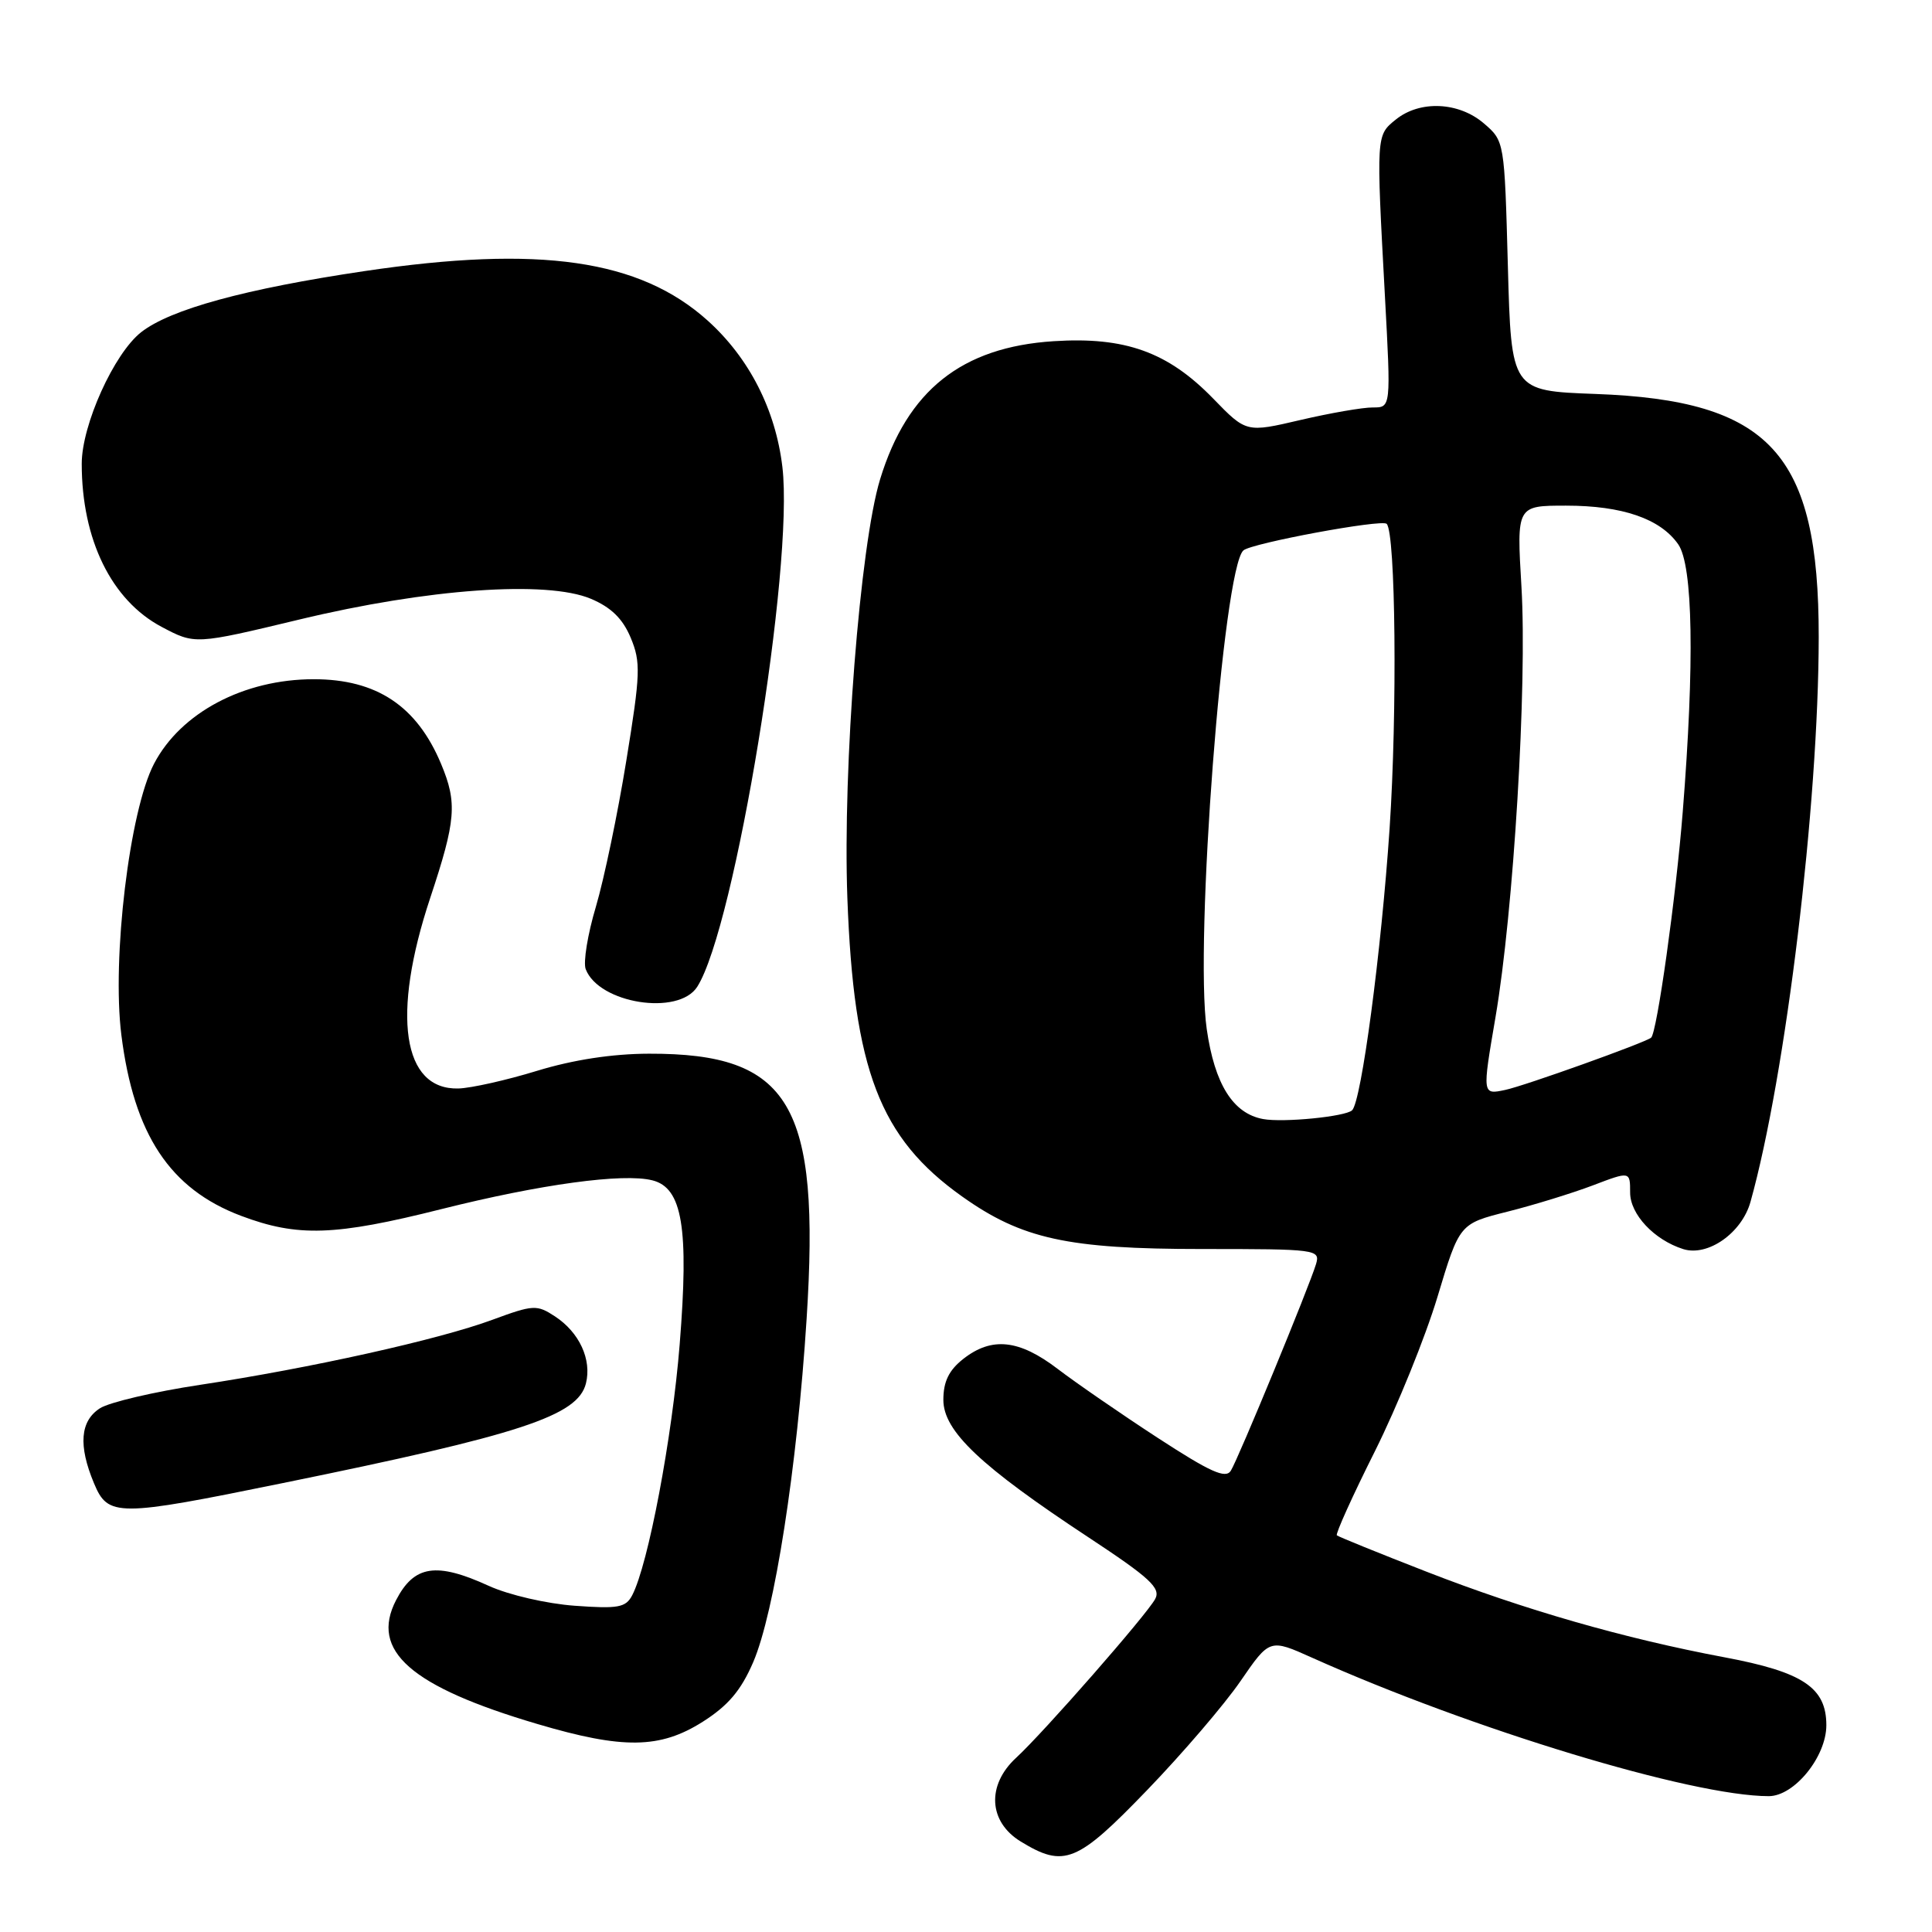 <?xml version="1.0" encoding="UTF-8" standalone="no"?>
<!DOCTYPE svg PUBLIC "-//W3C//DTD SVG 1.1//EN" "http://www.w3.org/Graphics/SVG/1.1/DTD/svg11.dtd" >
<svg xmlns="http://www.w3.org/2000/svg" xmlns:xlink="http://www.w3.org/1999/xlink" version="1.1" viewBox="0 0 256 256">
 <g >
 <path fill="currentColor"
d=" M 152.00 237.20 C 156.68 232.35 162.24 225.86 164.37 222.76 C 168.24 217.13 168.24 217.13 173.87 219.66 C 195.07 229.16 224.21 238.00 234.37 238.00 C 237.76 238.00 242.00 232.77 242.00 228.60 C 242.00 223.61 238.90 221.55 228.50 219.60 C 215.23 217.11 201.96 213.30 189.00 208.25 C 182.68 205.79 177.34 203.62 177.14 203.44 C 176.94 203.26 179.20 198.24 182.18 192.30 C 185.15 186.35 188.88 177.14 190.48 171.82 C 193.39 162.15 193.39 162.15 199.75 160.55 C 203.25 159.67 208.34 158.10 211.06 157.07 C 216.00 155.19 216.00 155.19 216.00 158.02 C 216.00 160.90 219.18 164.29 223.03 165.51 C 226.29 166.54 230.80 163.38 231.95 159.25 C 236.64 142.46 240.97 106.59 240.99 84.43 C 241.01 60.06 234.57 53.04 211.38 52.20 C 200.25 51.79 200.25 51.79 199.80 35.24 C 199.35 18.70 199.35 18.70 196.62 16.35 C 193.29 13.49 188.13 13.26 184.94 15.85 C 182.34 17.95 182.35 17.85 183.51 39.25 C 184.31 54.00 184.31 54.00 181.91 53.99 C 180.58 53.98 176.27 54.73 172.32 55.65 C 165.14 57.33 165.14 57.33 160.76 52.82 C 154.76 46.64 149.09 44.60 139.62 45.21 C 127.43 45.99 120.22 51.73 116.62 63.50 C 113.96 72.19 111.65 101.69 112.28 118.98 C 113.12 141.79 116.56 150.78 127.47 158.53 C 135.40 164.17 141.48 165.50 159.24 165.50 C 174.50 165.50 174.95 165.56 174.38 167.50 C 173.47 170.52 164.08 193.30 163.09 194.88 C 162.40 195.98 160.36 195.05 153.40 190.52 C 148.55 187.36 142.59 183.25 140.15 181.39 C 135.03 177.48 131.41 177.10 127.63 180.07 C 125.73 181.57 125.00 183.07 125.00 185.49 C 125.00 189.62 129.89 194.26 144.25 203.72 C 152.38 209.08 153.84 210.43 153.07 211.87 C 151.95 213.96 138.29 229.56 134.64 232.92 C 130.71 236.54 130.98 241.40 135.25 244.01 C 141.01 247.53 142.71 246.84 152.00 237.20 Z  M 93.12 228.14 C 96.49 226.00 98.19 223.99 99.81 220.23 C 102.63 213.65 105.62 194.50 106.88 174.76 C 108.71 146.31 104.70 139.57 86.00 139.62 C 81.12 139.63 75.94 140.43 71.16 141.89 C 67.12 143.13 62.44 144.18 60.75 144.23 C 53.32 144.44 51.85 134.51 57.00 119.00 C 60.42 108.70 60.61 106.40 58.45 101.23 C 55.24 93.55 49.91 90.00 41.57 90.00 C 32.31 90.00 23.95 94.43 20.41 101.20 C 17.16 107.42 14.81 126.97 16.08 137.13 C 17.74 150.33 22.51 157.54 31.93 161.10 C 39.44 163.93 44.35 163.77 58.50 160.21 C 71.62 156.92 82.56 155.42 86.44 156.40 C 90.42 157.39 91.30 162.69 90.06 178.15 C 89.07 190.53 85.89 207.32 83.77 211.38 C 82.92 213.01 81.92 213.19 76.15 212.77 C 72.44 212.50 67.42 211.34 64.80 210.15 C 57.81 206.95 54.88 207.39 52.48 212.03 C 49.01 218.74 54.41 223.48 71.21 228.44 C 82.56 231.80 87.46 231.73 93.12 228.14 Z  M 37.45 196.52 C 69.06 190.08 76.56 187.61 77.64 183.31 C 78.43 180.15 76.77 176.55 73.54 174.43 C 71.13 172.85 70.67 172.88 65.24 174.88 C 58.16 177.50 41.11 181.29 26.50 183.50 C 20.45 184.41 14.49 185.81 13.25 186.60 C 10.62 188.29 10.36 191.53 12.45 196.53 C 14.32 201.01 15.47 201.01 37.45 196.52 Z  M 92.39 130.75 C 97.39 122.89 105.23 75.04 103.67 61.87 C 102.77 54.29 99.27 47.43 93.77 42.48 C 84.76 34.38 71.53 32.47 48.31 35.92 C 32.48 38.27 22.56 40.99 18.70 44.02 C 15.10 46.85 10.83 56.31 10.83 61.45 C 10.83 71.50 14.77 79.54 21.41 83.06 C 25.84 85.41 25.84 85.41 39.67 82.09 C 56.67 78.00 72.43 76.88 78.29 79.34 C 80.97 80.47 82.51 81.97 83.57 84.50 C 84.92 87.74 84.87 89.26 82.99 100.79 C 81.86 107.78 80.04 116.49 78.96 120.14 C 77.87 123.79 77.26 127.52 77.61 128.42 C 79.36 132.98 89.91 134.64 92.39 130.75 Z  M 167.37 148.28 C 163.38 147.55 160.95 143.67 159.90 136.37 C 158.26 125.03 162.07 75.29 164.76 72.93 C 165.85 71.97 183.10 68.77 183.74 69.41 C 184.93 70.59 185.16 94.39 184.13 109.76 C 183.03 126.10 180.39 145.96 179.16 147.12 C 178.27 147.96 170.03 148.77 167.37 148.28 Z  M 198.16 134.79 C 200.56 120.72 202.37 90.80 201.60 77.75 C 200.96 67.00 200.96 67.00 207.51 67.00 C 214.97 67.00 220.00 68.73 222.37 72.12 C 224.33 74.92 224.55 87.81 222.97 107.60 C 222.07 118.94 219.55 136.88 218.78 137.50 C 217.93 138.18 202.02 143.88 199.45 144.42 C 196.40 145.07 196.40 145.07 198.16 134.79 Z "/>
</g>
</svg>